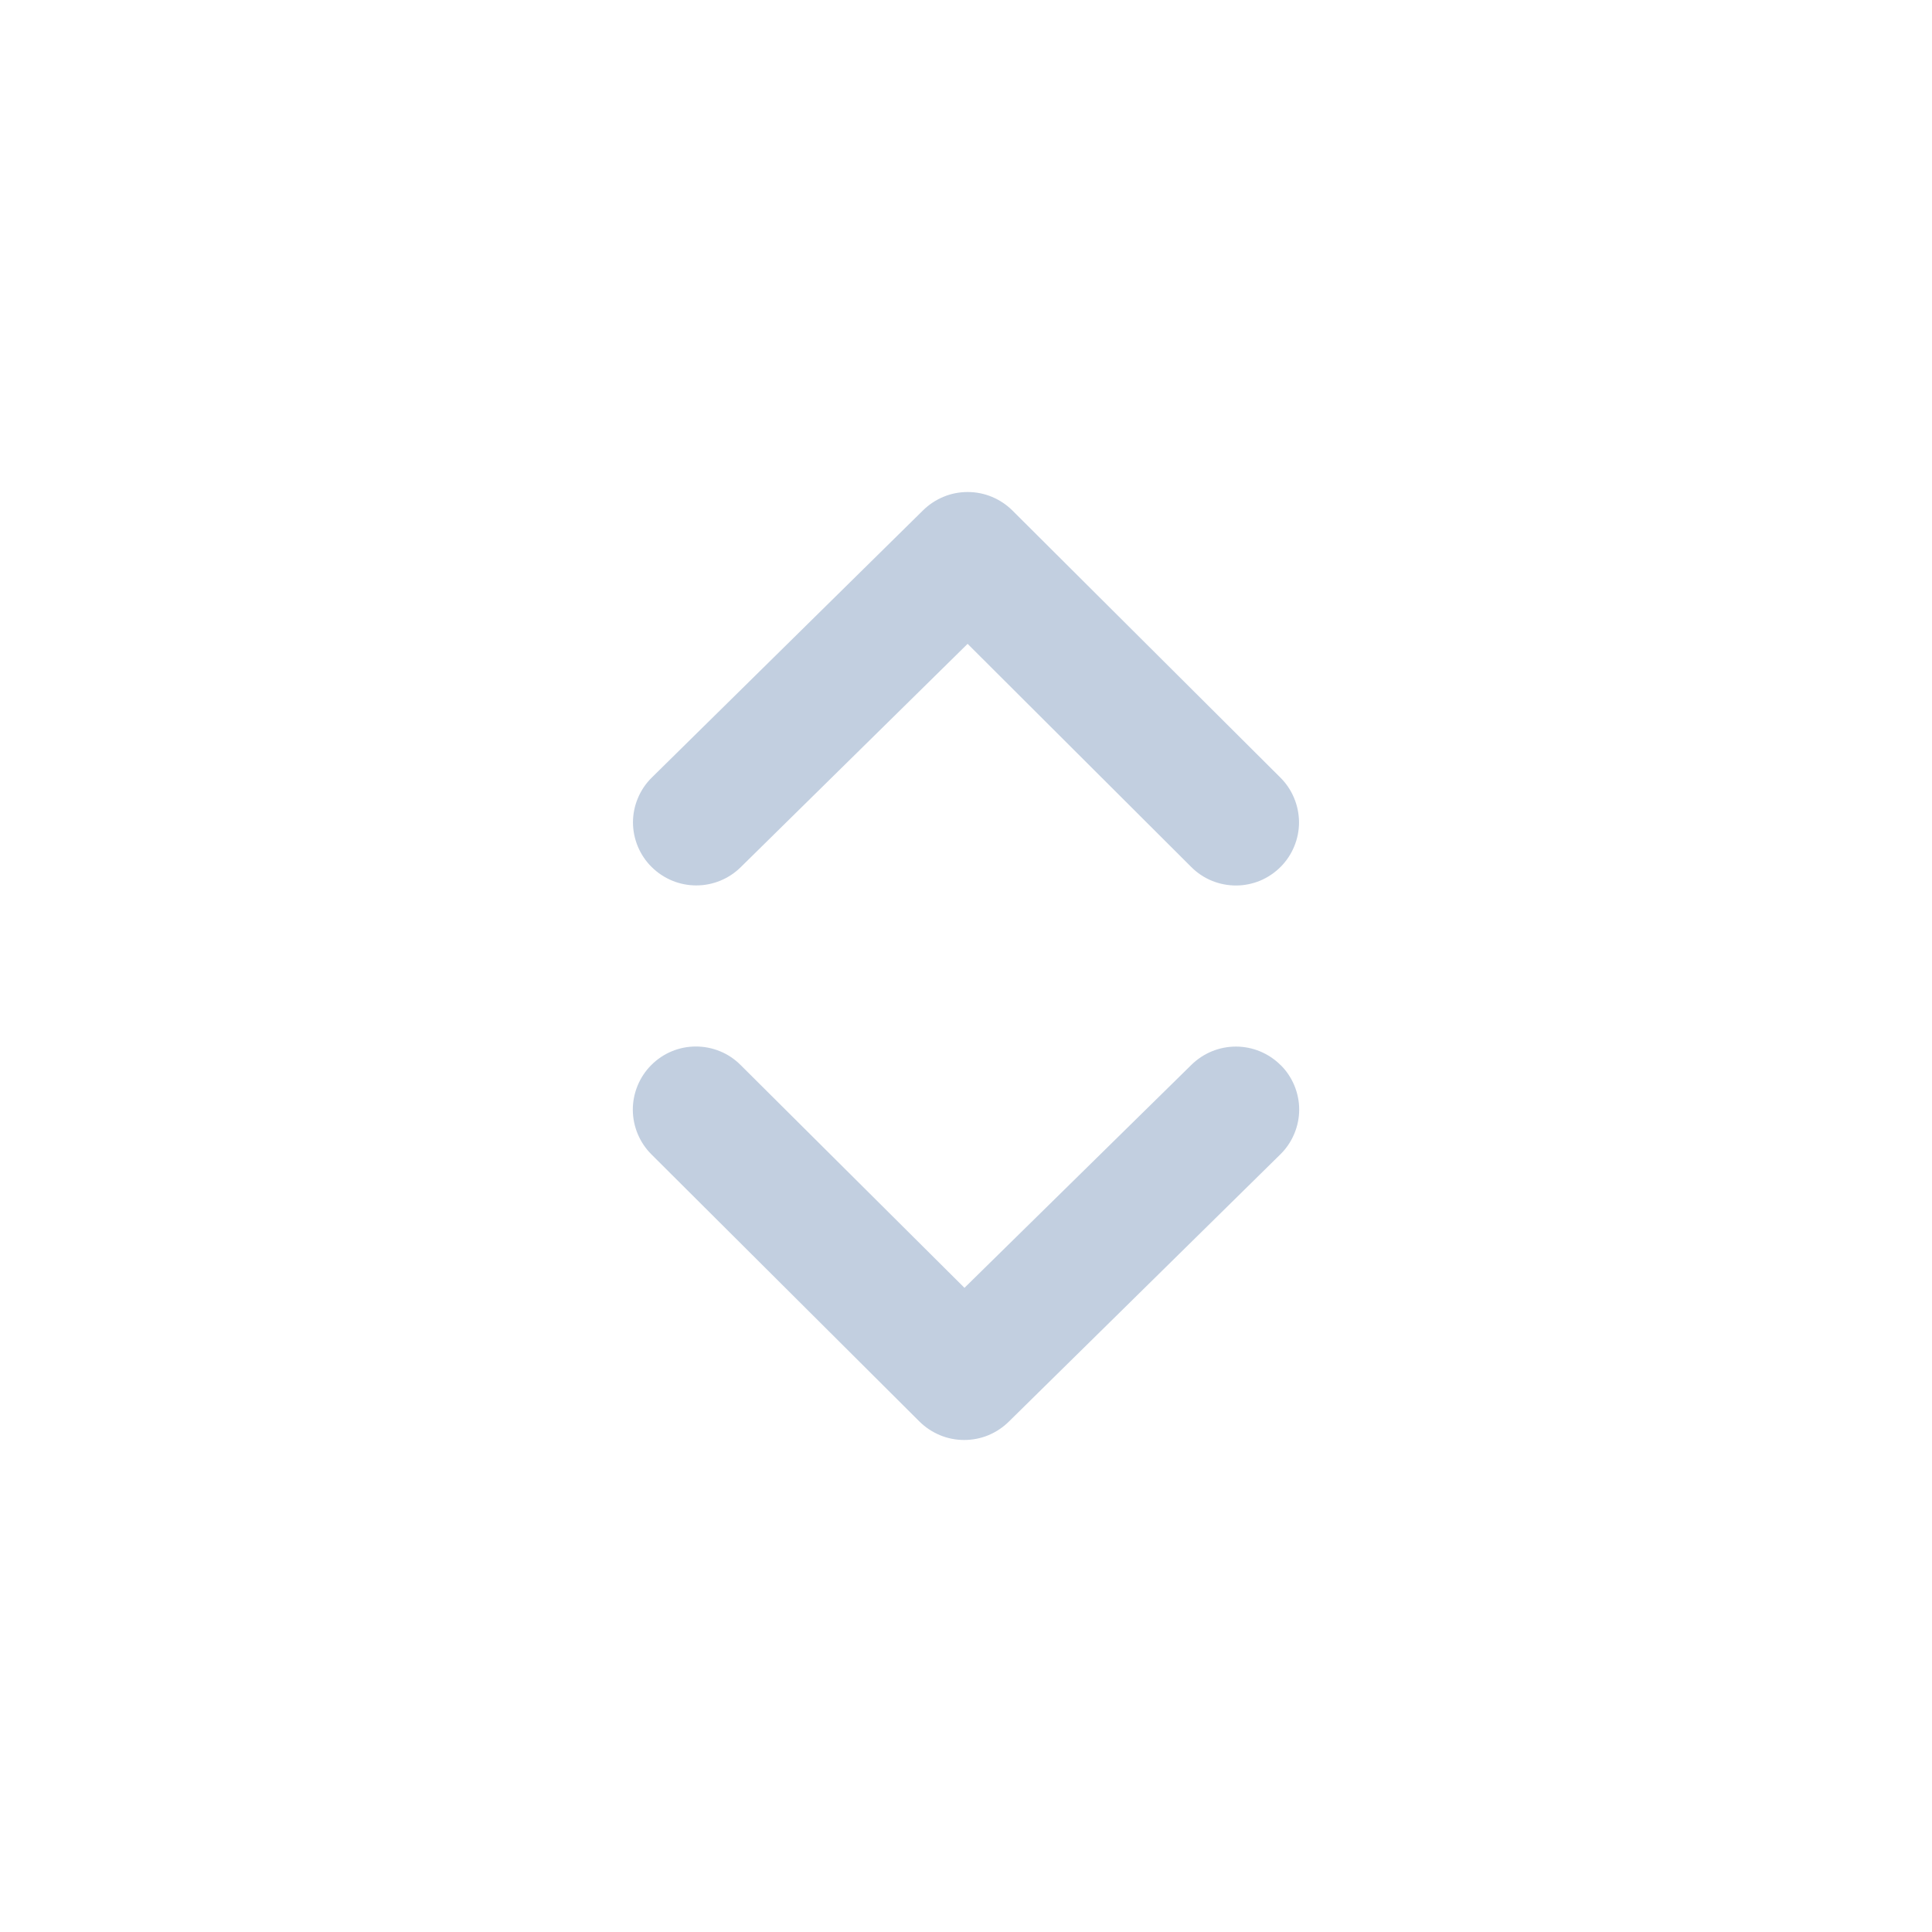 <svg width="24" height="24" viewBox="0 0 24 24" fill="none" xmlns="http://www.w3.org/2000/svg">
<path d="M8.096 10.771C8.243 10.917 8.442 10.999 8.649 10.999C8.857 10.999 9.056 10.917 9.203 10.771L12.02 7.998L14.799 10.771C14.872 10.844 14.958 10.902 15.054 10.941C15.149 10.98 15.251 11 15.354 11C15.457 11 15.559 10.979 15.654 10.94C15.749 10.9 15.835 10.842 15.908 10.769C15.981 10.696 16.038 10.61 16.077 10.515C16.117 10.419 16.137 10.317 16.137 10.214C16.136 10.111 16.116 10.009 16.076 9.914C16.037 9.819 15.979 9.733 15.906 9.66L12.578 6.343C12.505 6.27 12.418 6.212 12.322 6.172C12.227 6.132 12.124 6.112 12.02 6.112C11.917 6.112 11.814 6.132 11.719 6.172C11.623 6.212 11.536 6.27 11.463 6.343L8.096 9.66C8.022 9.733 7.964 9.819 7.924 9.915C7.884 10.01 7.863 10.112 7.863 10.216C7.863 10.319 7.884 10.421 7.924 10.517C7.964 10.612 8.022 10.699 8.096 10.771Z" fill="#C2CFE0"/>
<path d="M15.906 13.229C15.759 13.083 15.56 13.001 15.353 13.001C15.145 13.001 14.947 13.083 14.799 13.229L11.981 15.998L9.199 13.229C9.126 13.156 9.04 13.098 8.944 13.059C8.849 13.02 8.747 13 8.644 13C8.436 13 8.237 13.083 8.09 13.231C8.017 13.304 7.96 13.39 7.921 13.485C7.881 13.581 7.861 13.683 7.861 13.786C7.862 13.994 7.945 14.193 8.092 14.34L11.42 17.657C11.493 17.73 11.58 17.788 11.676 17.828C11.771 17.868 11.874 17.888 11.978 17.888C12.081 17.888 12.184 17.868 12.28 17.828C12.375 17.788 12.462 17.73 12.535 17.657L15.906 14.339C15.98 14.266 16.038 14.18 16.078 14.084C16.118 13.989 16.139 13.887 16.139 13.783C16.139 13.68 16.118 13.578 16.078 13.482C16.038 13.387 15.98 13.3 15.906 13.228V13.229Z" fill="#C2CFE0"/>
</svg>
